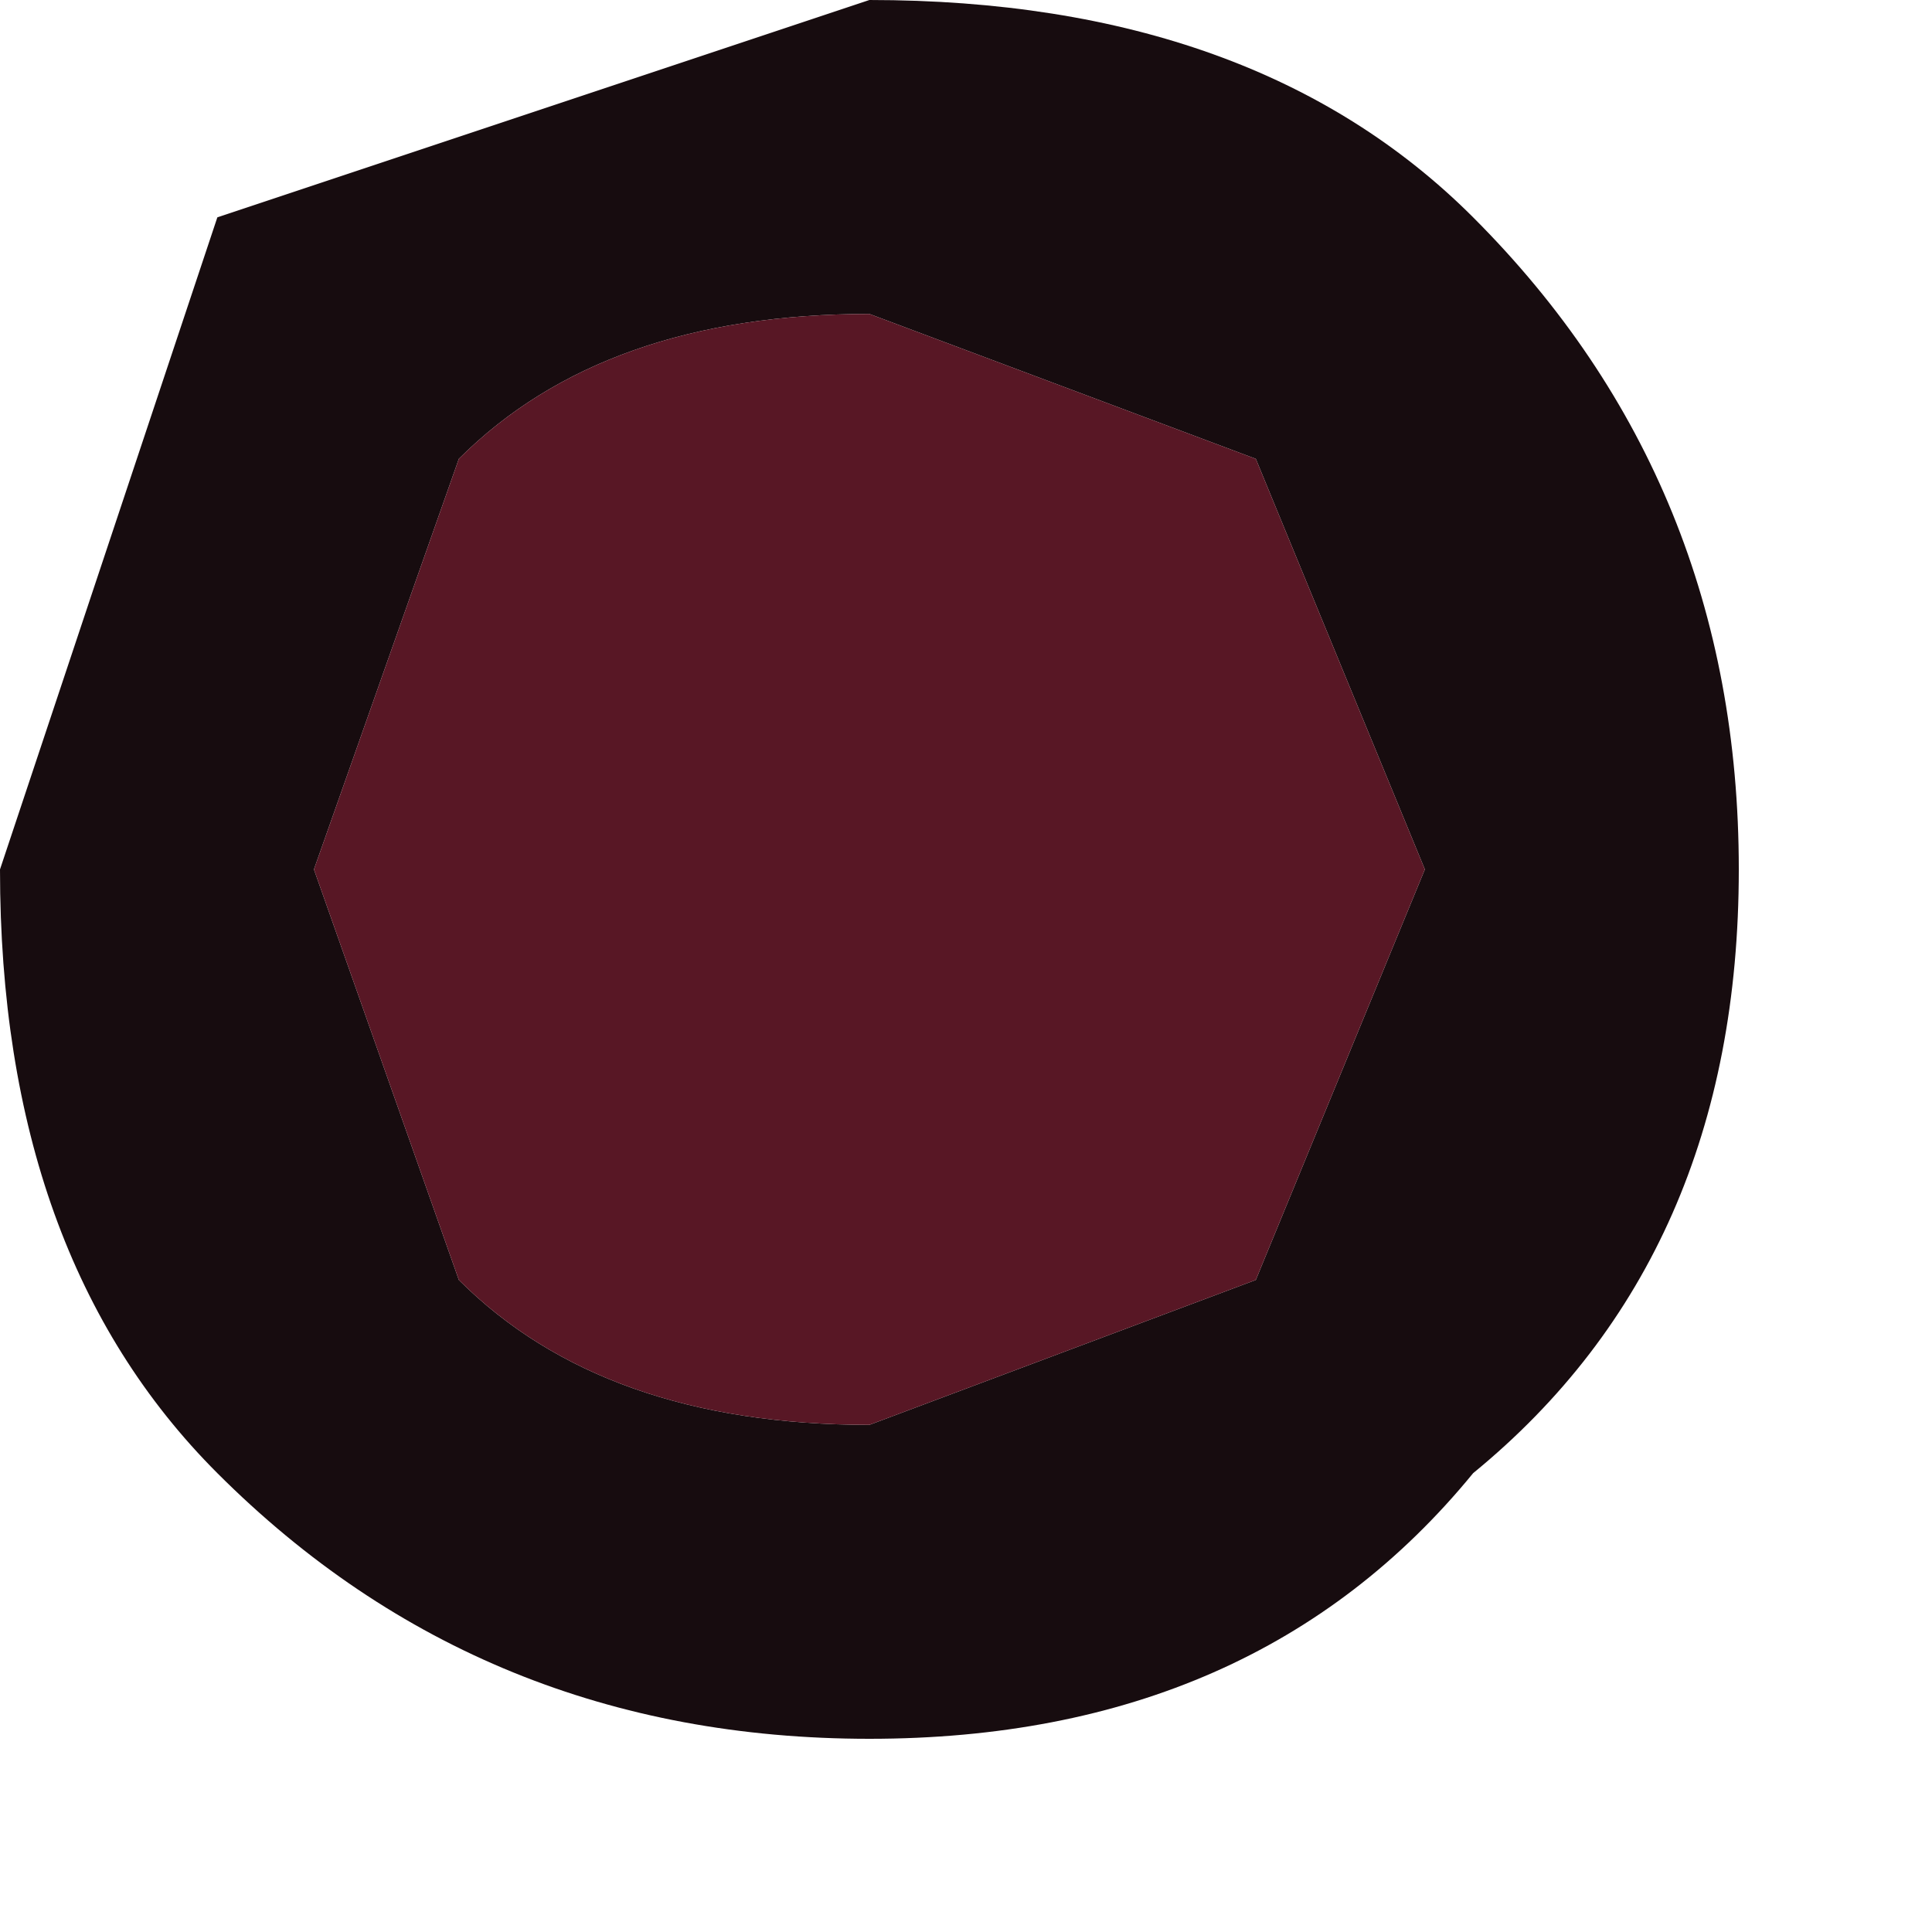 <?xml version="1.0" encoding="utf-8"?>
<svg version="1.1" id="Layer_1"
xmlns="http://www.w3.org/2000/svg"
xmlns:xlink="http://www.w3.org/1999/xlink"
width="4px" height="4px"
xml:space="preserve">
<g id="1555" transform="matrix(1, 0, 0, 1, 1.8, 1.8)">
<path style="fill:#170C0F;fill-opacity:1" d="M1.25,-1.35Q1.8 -0.8 1.8 0Q1.8 0.8 1.25 1.25Q0.8 1.8 0 1.8Q-0.8 1.8 -1.35 1.25Q-1.8 0.8 -1.8 0L-1.35 -1.35L0 -1.8Q0.8 -1.8 1.25 -1.35M0,-1.15Q-0.55 -1.15 -0.85 -0.85L-1.15 0L-0.85 0.85Q-0.55 1.15 0 1.15L0.8 0.85L1.15 0L0.8 -0.85L0 -1.15" />
<path style="fill:#581725;fill-opacity:1" d="M0.8,-0.85L1.15 0L0.8 0.85L0 1.15Q-0.55 1.15 -0.85 0.85L-1.15 0L-0.85 -0.85Q-0.55 -1.15 0 -1.15L0.8 -0.85" />
</g>
</svg>
